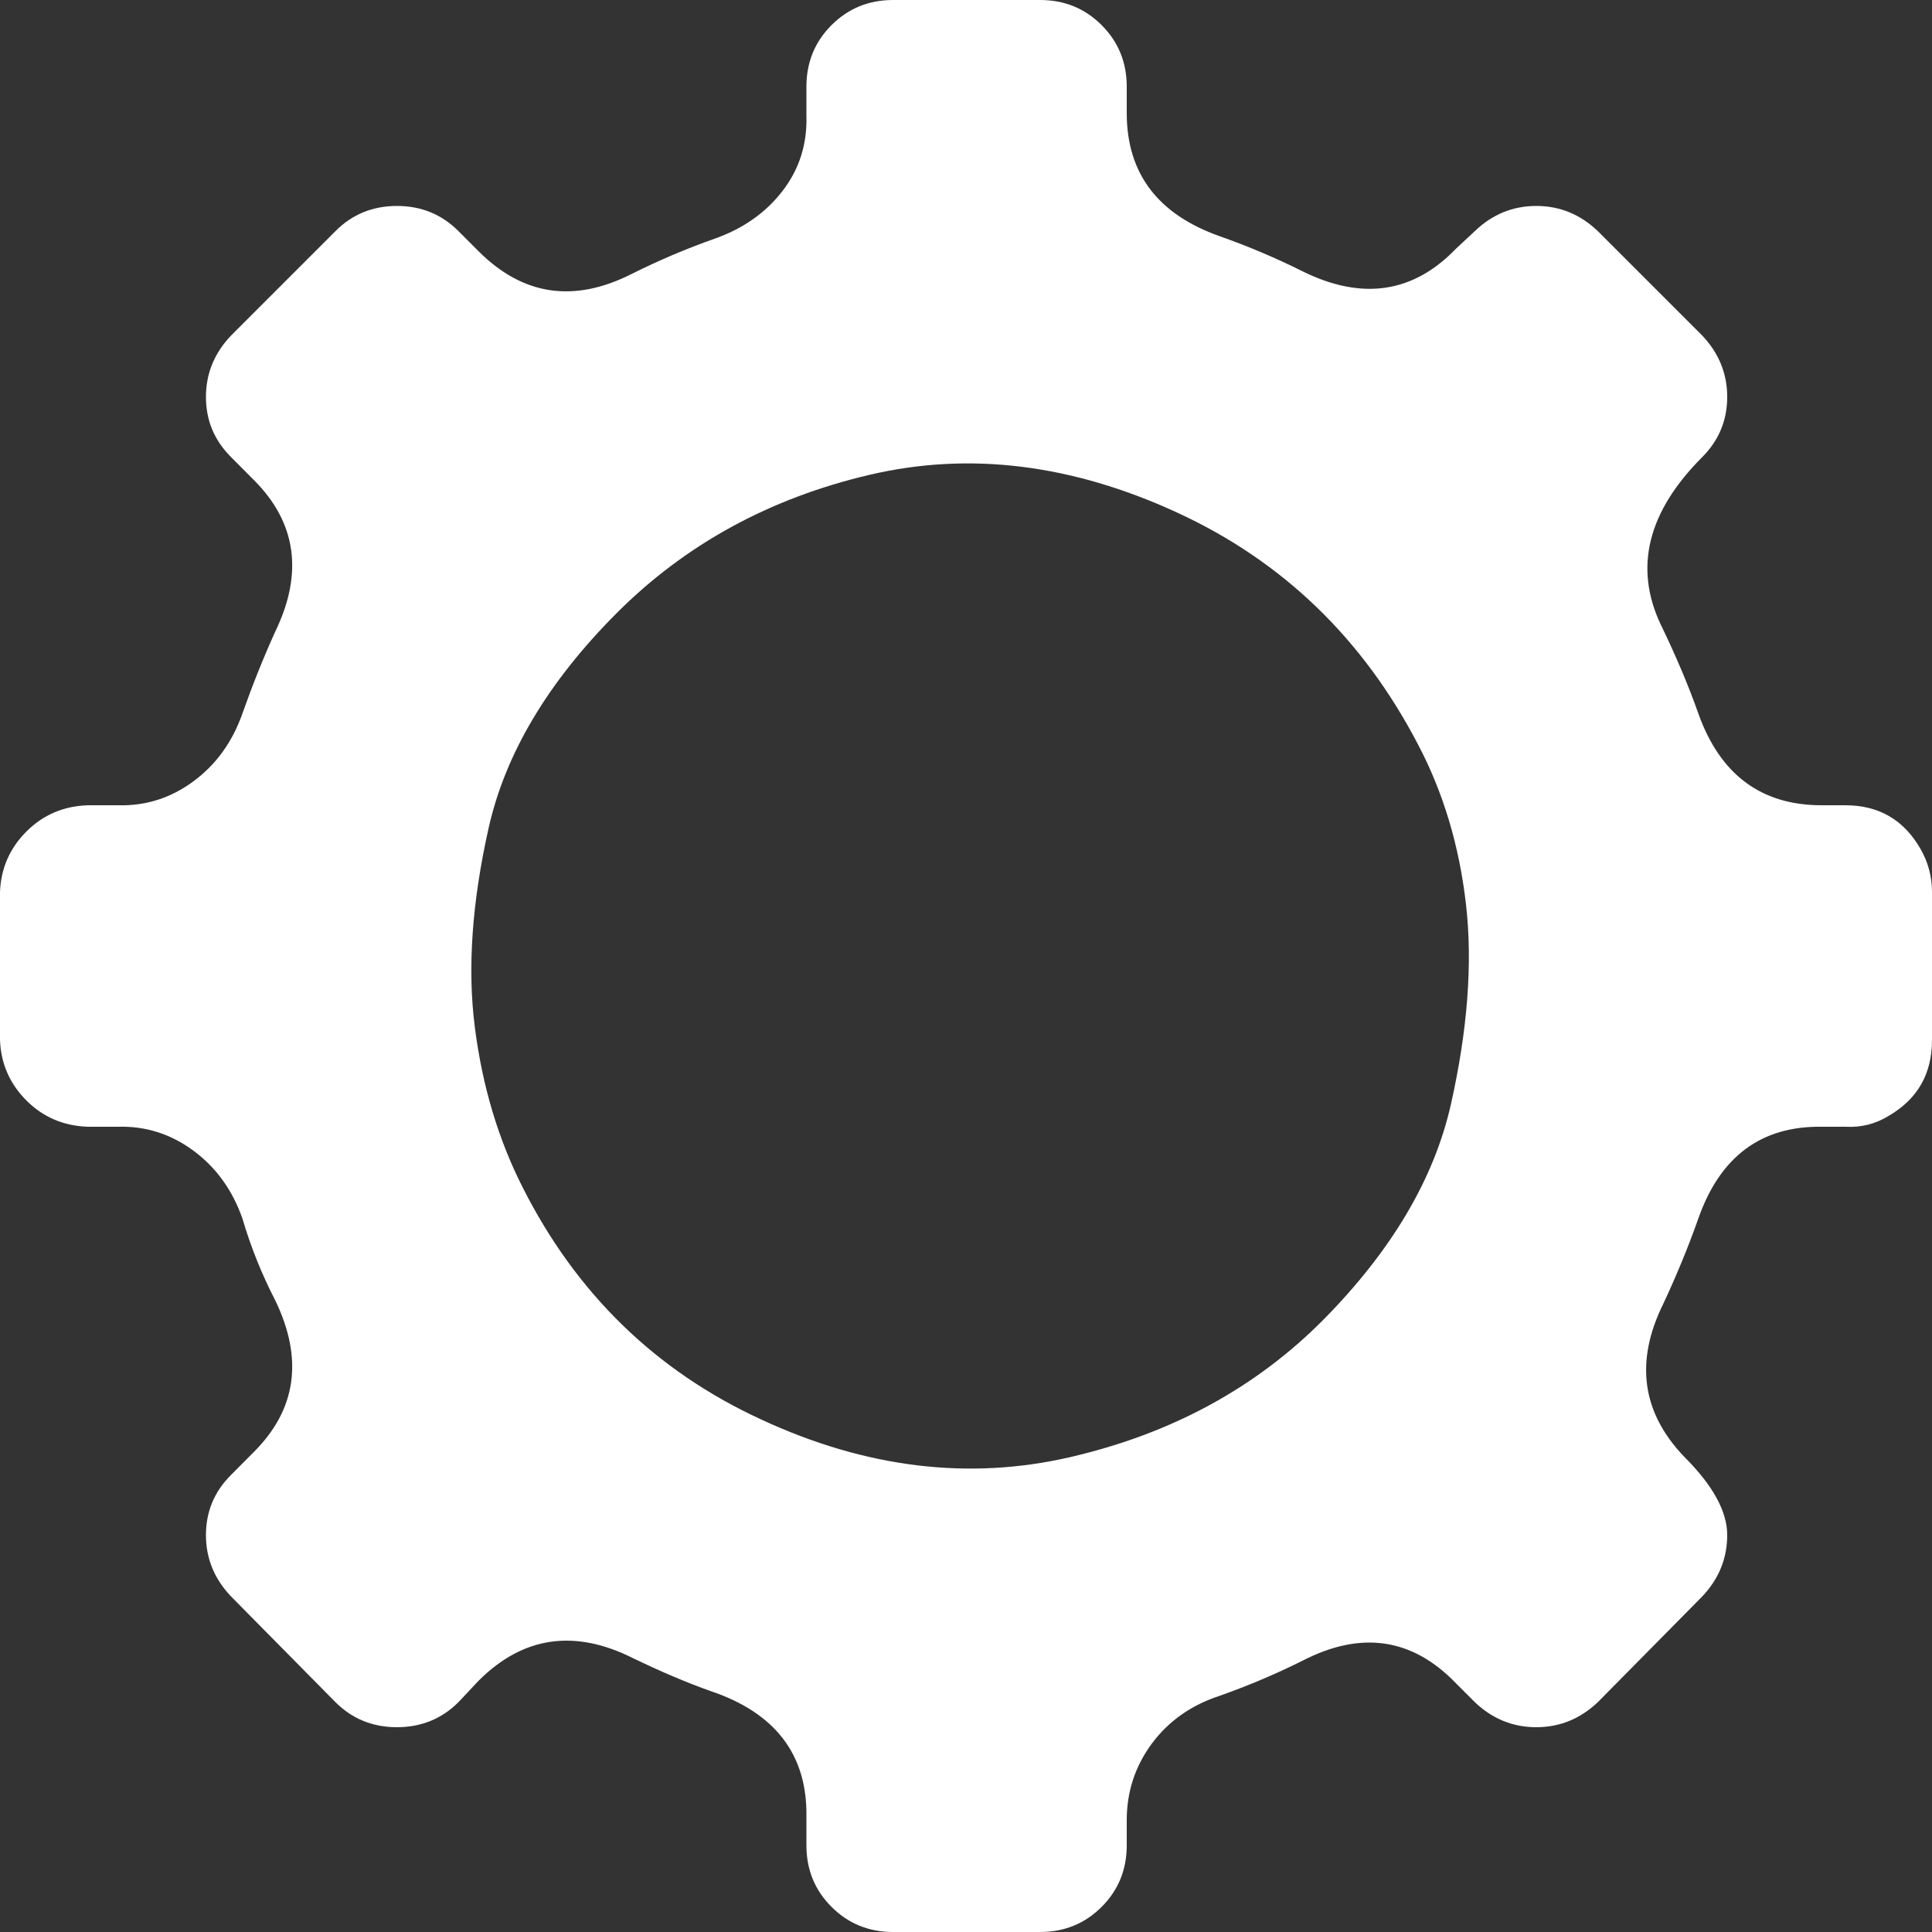 <?xml version="1.0" encoding="UTF-8" standalone="no"?>
<svg width="15px" height="15px" viewBox="0 0 15 15" version="1.1" xmlns="http://www.w3.org/2000/svg" xmlns:xlink="http://www.w3.org/1999/xlink">
    <rect x="0" y="0" width="15" height="15" fill="#333333" stroke="none"/>
    <!-- Generator: sketchtool 40.3 (33839) - http://www.bohemiancoding.com/sketch -->
    <title>009A0954-E0E2-462A-8423-7875A46141D4</title>
    <desc>Created with sketchtool.</desc>
    <defs></defs>
    <g id="Page-1" stroke="none" stroke-width="1" fill="none" fill-rule="evenodd">
        <g id="05_Settings" transform="translate(-192, -107)" fill="#FFFFFF">
            <g id="menu-white-with-icons" transform="translate(169, 83)">
                <path d="M38,30.925 L38,32.075 C38,32.336 37.889,32.531 37.668,32.661 C37.564,32.726 37.451,32.755 37.327,32.748 L37.142,32.748 C36.674,32.742 36.355,32.979 36.186,33.46 C36.108,33.681 36.017,33.902 35.913,34.124 C35.692,34.572 35.747,34.969 36.079,35.313 C36.3,35.534 36.41,35.736 36.41,35.918 C36.41,36.1 36.345,36.259 36.215,36.396 L35.406,37.215 C35.269,37.345 35.11,37.41 34.928,37.41 C34.746,37.41 34.586,37.345 34.45,37.215 L34.304,37.069 C33.966,36.718 33.569,36.659 33.114,36.893 C32.906,36.997 32.691,37.088 32.47,37.166 C32.249,37.238 32.073,37.362 31.943,37.537 C31.813,37.713 31.748,37.911 31.748,38.132 L31.748,38.327 C31.748,38.516 31.683,38.675 31.553,38.805 C31.423,38.935 31.264,39 31.075,39 L29.934,39 C29.746,39 29.586,38.935 29.456,38.805 C29.326,38.675 29.261,38.516 29.261,38.327 L29.261,38.103 C29.268,37.622 29.018,37.296 28.51,37.127 C28.328,37.062 28.13,36.978 27.915,36.874 C27.46,36.646 27.06,36.705 26.716,37.049 L26.56,37.215 C26.43,37.345 26.27,37.41 26.082,37.41 C25.893,37.41 25.734,37.345 25.604,37.215 L24.795,36.396 C24.664,36.259 24.599,36.1 24.599,35.918 C24.599,35.736 24.664,35.58 24.795,35.45 L24.97,35.274 C25.302,34.943 25.357,34.549 25.136,34.094 C25.032,33.893 24.947,33.681 24.882,33.46 C24.804,33.239 24.678,33.064 24.502,32.934 C24.326,32.804 24.131,32.742 23.917,32.748 L23.683,32.748 C23.494,32.742 23.335,32.674 23.205,32.544 C23.075,32.414 23.007,32.257 23,32.075 L23,30.925 C23.007,30.743 23.075,30.586 23.205,30.456 C23.335,30.326 23.494,30.258 23.683,30.252 L23.917,30.252 C24.131,30.258 24.326,30.196 24.502,30.066 C24.678,29.936 24.804,29.761 24.882,29.54 C24.96,29.319 25.045,29.107 25.136,28.906 C25.357,28.451 25.302,28.057 24.97,27.726 L24.795,27.55 C24.664,27.42 24.599,27.264 24.599,27.082 C24.599,26.9 24.664,26.741 24.795,26.604 L25.604,25.795 C25.734,25.664 25.893,25.599 26.082,25.599 C26.27,25.599 26.43,25.664 26.56,25.795 L26.716,25.951 C27.06,26.295 27.457,26.354 27.906,26.126 C28.114,26.022 28.328,25.931 28.549,25.853 C28.77,25.775 28.946,25.651 29.076,25.482 C29.206,25.313 29.268,25.118 29.261,24.897 L29.261,24.673 C29.261,24.484 29.326,24.325 29.456,24.195 C29.586,24.065 29.746,24 29.934,24 L31.075,24 C31.264,24 31.423,24.065 31.553,24.195 C31.683,24.325 31.748,24.484 31.748,24.673 L31.748,24.878 C31.748,25.346 31.989,25.664 32.47,25.834 C32.691,25.912 32.906,26.003 33.114,26.107 C33.575,26.334 33.972,26.276 34.304,25.931 L34.45,25.795 C34.586,25.664 34.746,25.599 34.928,25.599 C35.11,25.599 35.269,25.664 35.406,25.795 L36.215,26.604 C36.345,26.741 36.41,26.9 36.41,27.082 C36.41,27.264 36.345,27.42 36.215,27.55 C35.793,27.973 35.685,28.405 35.893,28.847 C36.01,29.088 36.108,29.319 36.186,29.54 C36.355,30.014 36.674,30.252 37.142,30.252 L37.327,30.252 C37.587,30.252 37.782,30.365 37.912,30.593 C37.971,30.697 38,30.808 38,30.925 Z M33.28,34.241 C33.806,33.707 34.135,33.151 34.265,32.573 C34.395,31.994 34.434,31.477 34.382,31.022 C34.33,30.567 34.206,30.154 34.011,29.783 C33.582,28.958 32.958,28.356 32.138,27.979 C31.319,27.602 30.523,27.505 29.749,27.687 C28.975,27.869 28.322,28.226 27.789,28.759 C27.256,29.293 26.924,29.849 26.794,30.427 C26.664,31.006 26.628,31.523 26.687,31.978 C26.745,32.433 26.869,32.846 27.057,33.217 C27.473,34.042 28.091,34.644 28.91,35.021 C29.723,35.398 30.523,35.495 31.309,35.313 C32.096,35.131 32.753,34.774 33.28,34.241 Z" id="settings_select"></path>
            </g>
        </g>
    </g>
</svg>